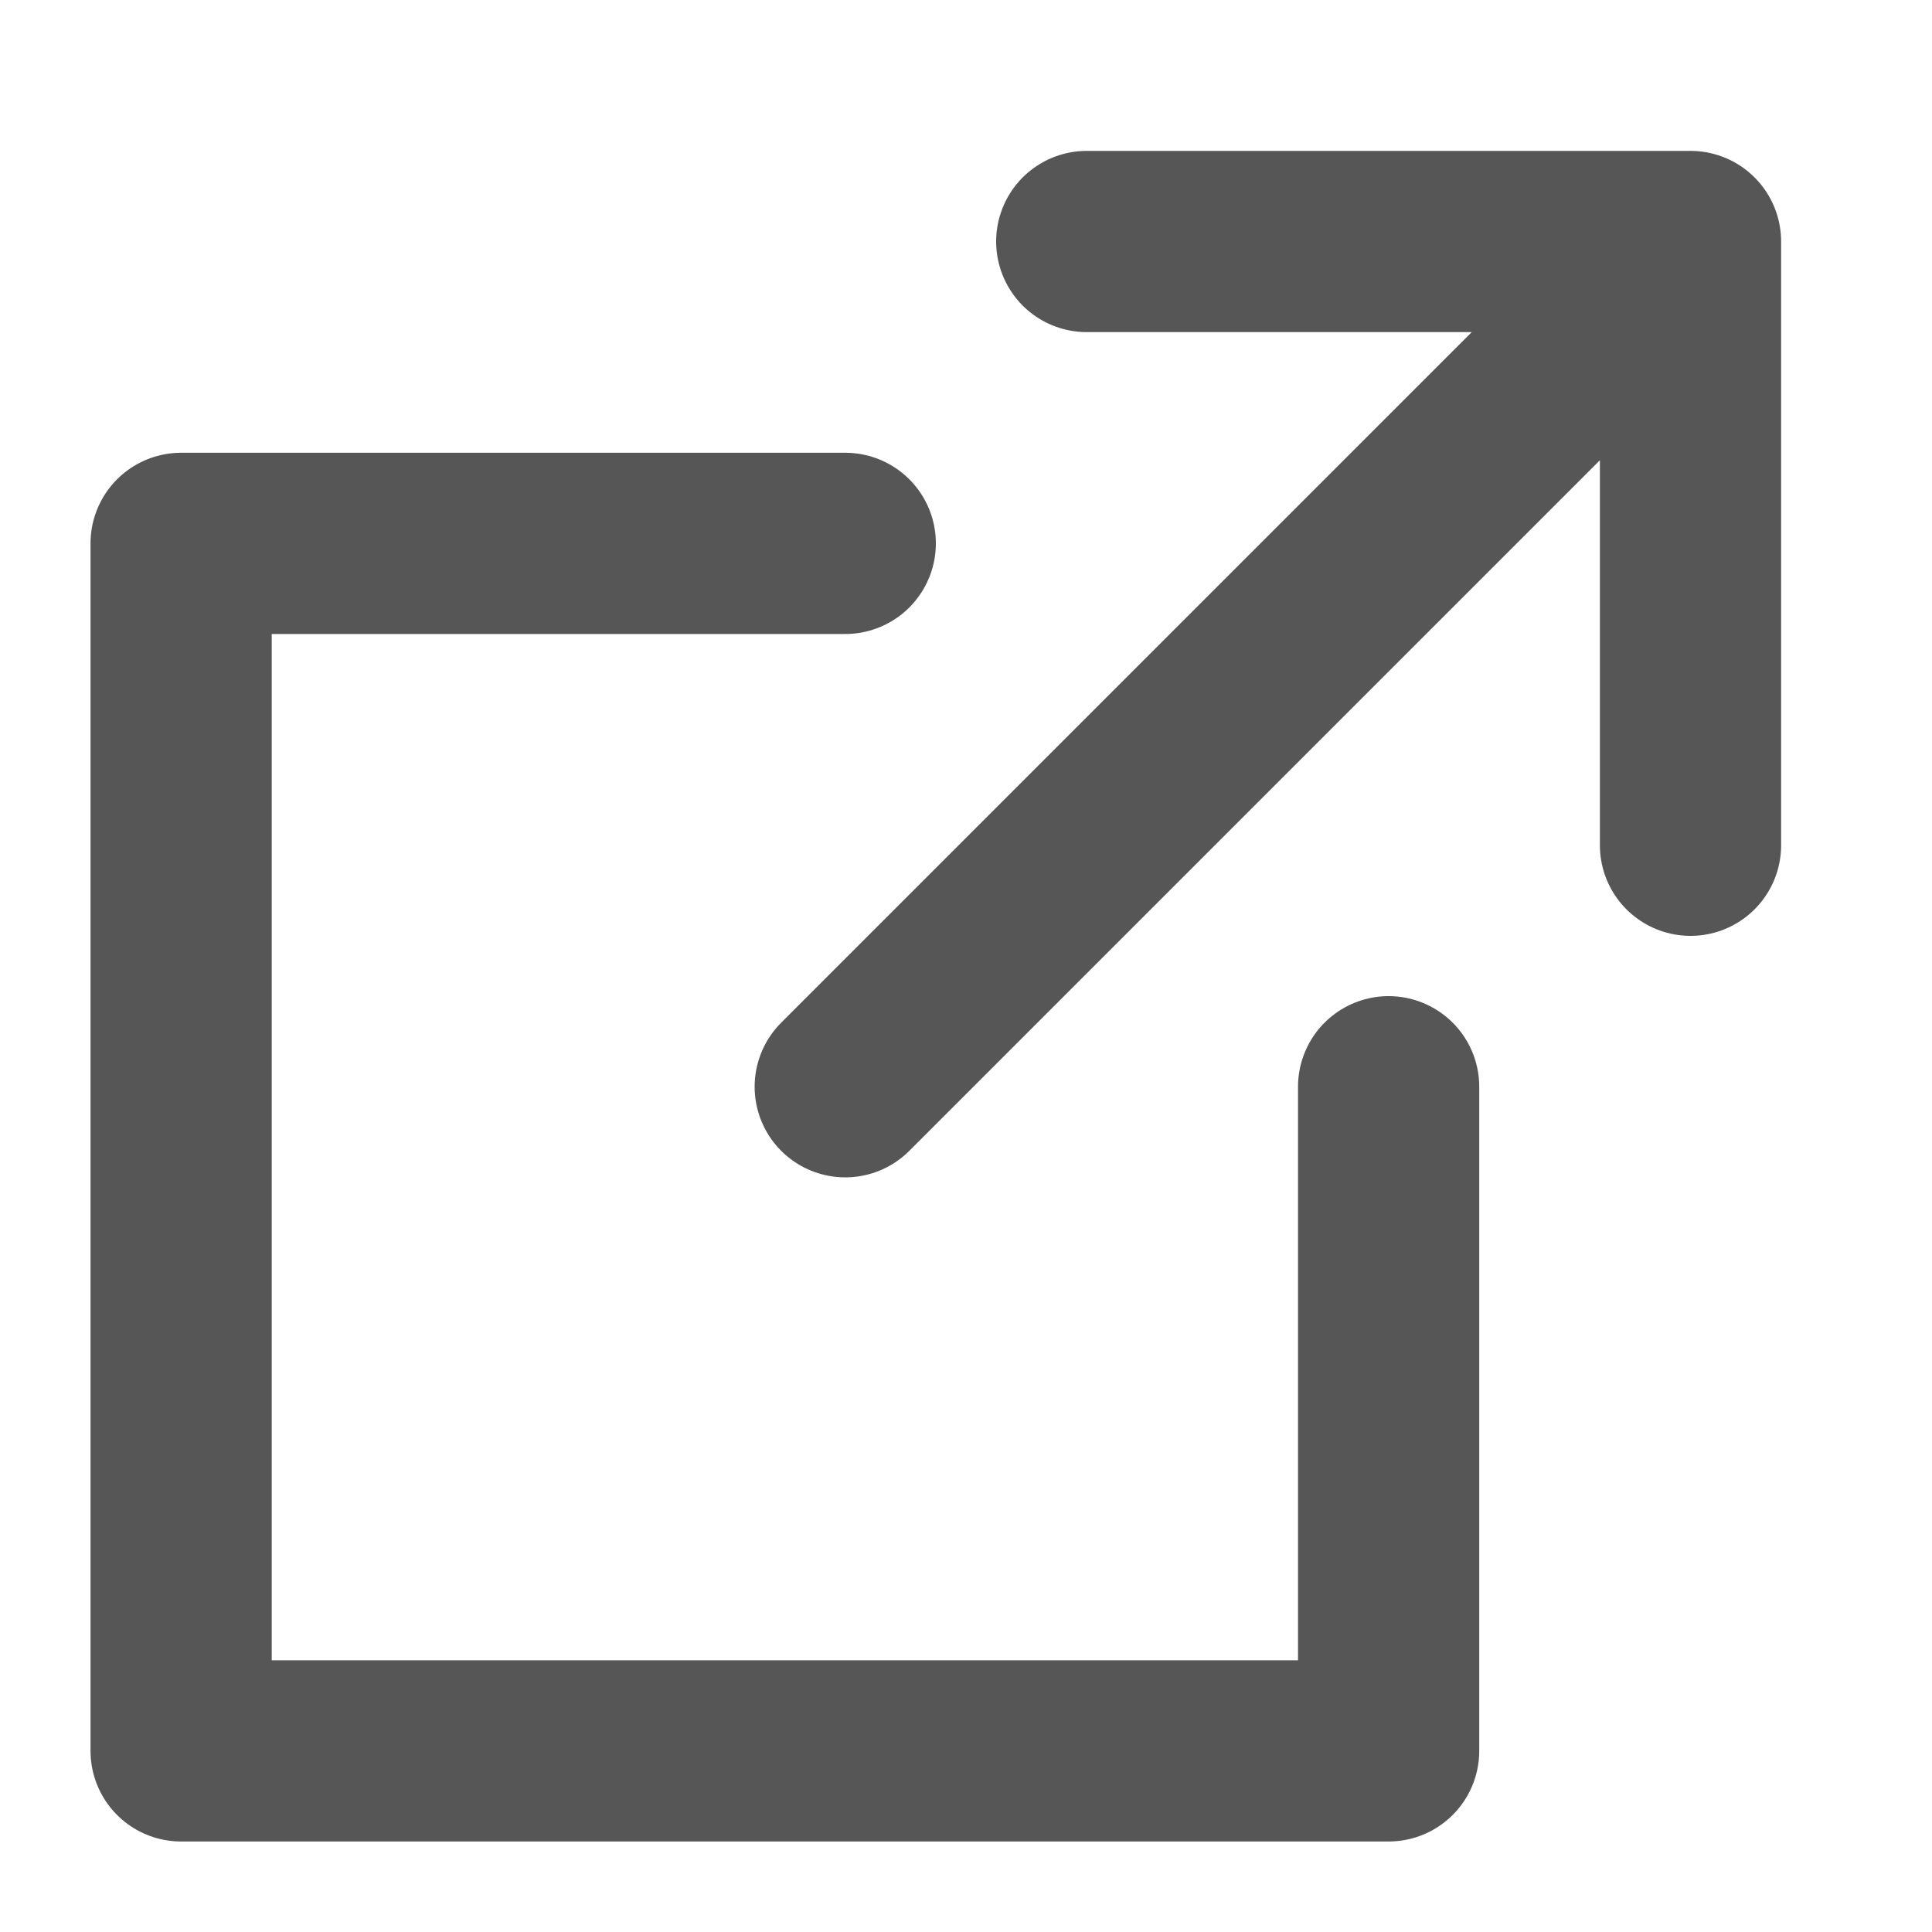 <svg xmlns="http://www.w3.org/2000/svg" class="i-external" viewBox="0 0 32 32" width="14" height="14" fill="none" stroke="rgba(44,44,44,0.8)" stroke-linecap="round" stroke-linejoin="round" stroke-width="9.38%"><path d="M14 9H3V29H23V18M18 4H28V14M28 4 14 18"/></svg>
